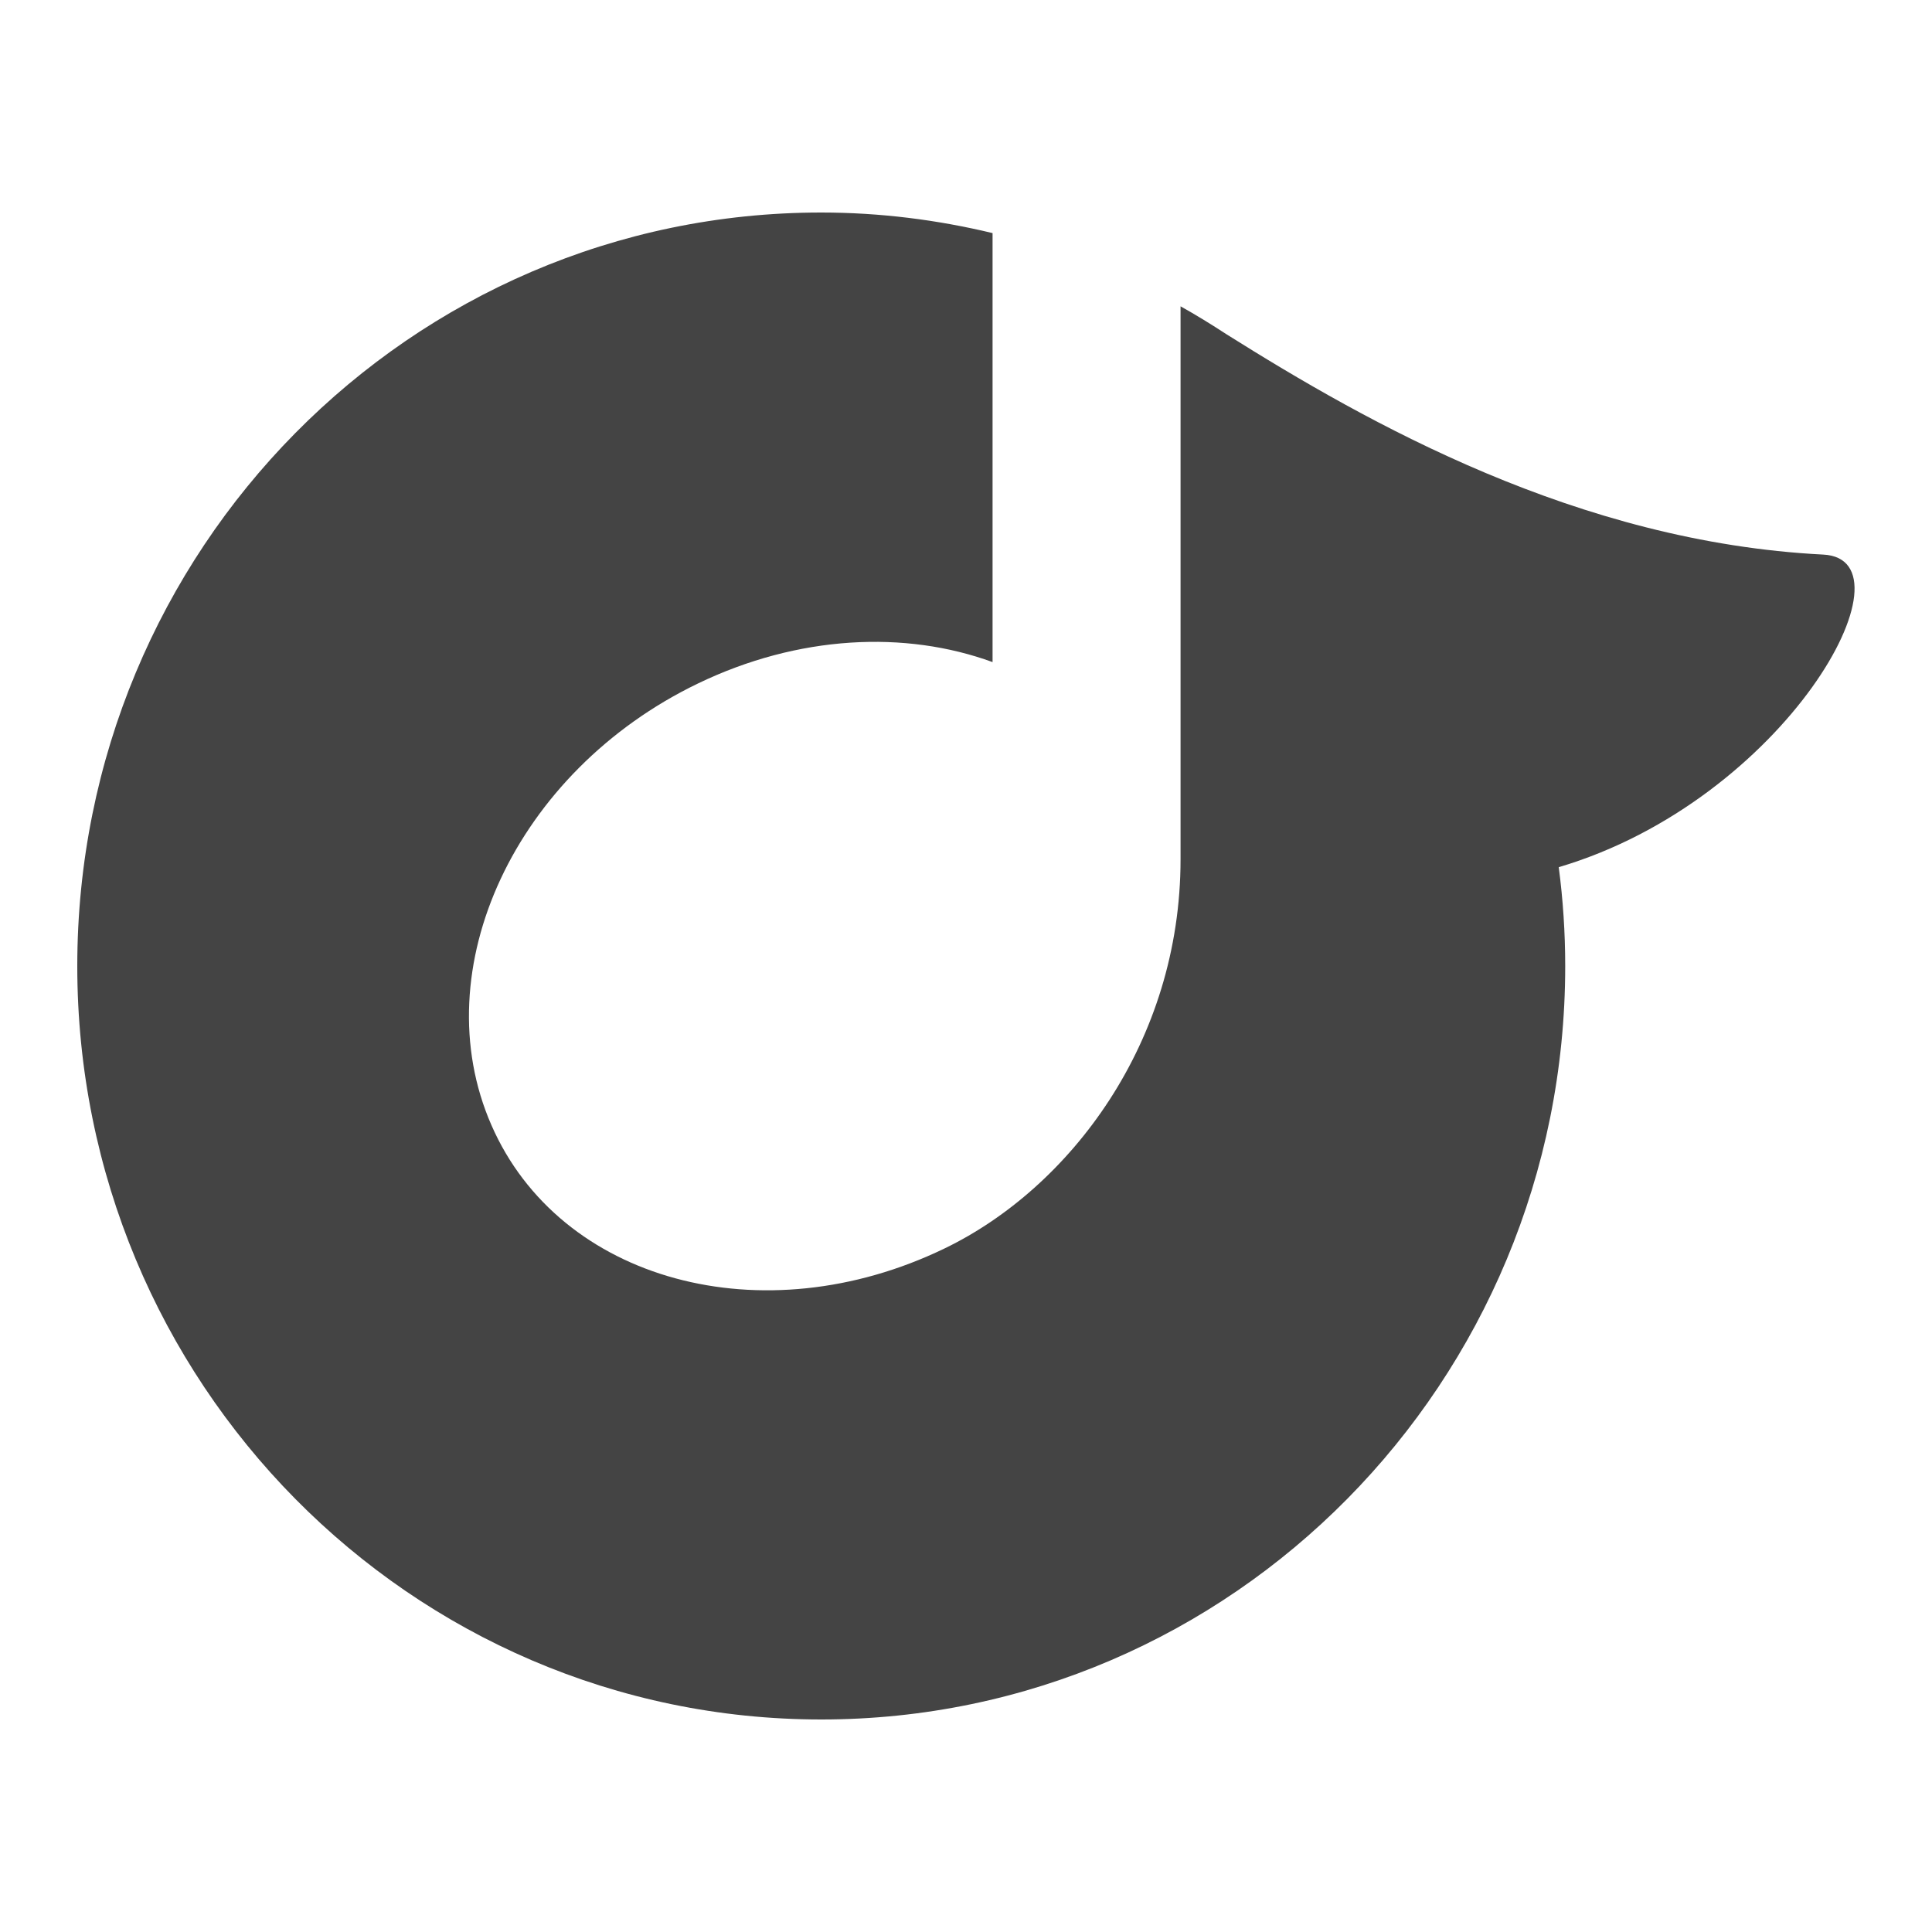 <?xml version="1.0" encoding="utf-8"?>
<!-- Generated by IcoMoon.io -->
<!DOCTYPE svg PUBLIC "-//W3C//DTD SVG 1.1//EN" "http://www.w3.org/Graphics/SVG/1.1/DTD/svg11.dtd">
<svg version="1.1" xmlns="http://www.w3.org/2000/svg" xmlns:xlink="http://www.w3.org/1999/xlink" width="20" height="20" viewBox="0 0 20 20">
<path fill="#444444" d="M16.203 10.001c0 4.307-3.448 7.799-7.701 7.799s-7.702-3.492-7.702-7.799c0-4.309 3.448-7.801 7.701-7.801 0.611 0 1.204 0.076 1.774 0.213v4.441c-0.902-0.33-2.010-0.281-3.053 0.223-1.885 0.91-2.841 2.957-2.135 4.57 0.705 1.615 2.807 2.188 4.691 1.277 1.299-0.627 2.443-2.137 2.443-4.029v-5.724c0.162 0.090 0.32 0.188 0.475 0.289 1.464 0.92 3.638 2.152 6.178 2.281 0.99 0.049-0.389 2.541-2.738 3.236 0.044 0.334 0.067 0.676 0.067 1.024z"></path>
</svg>
